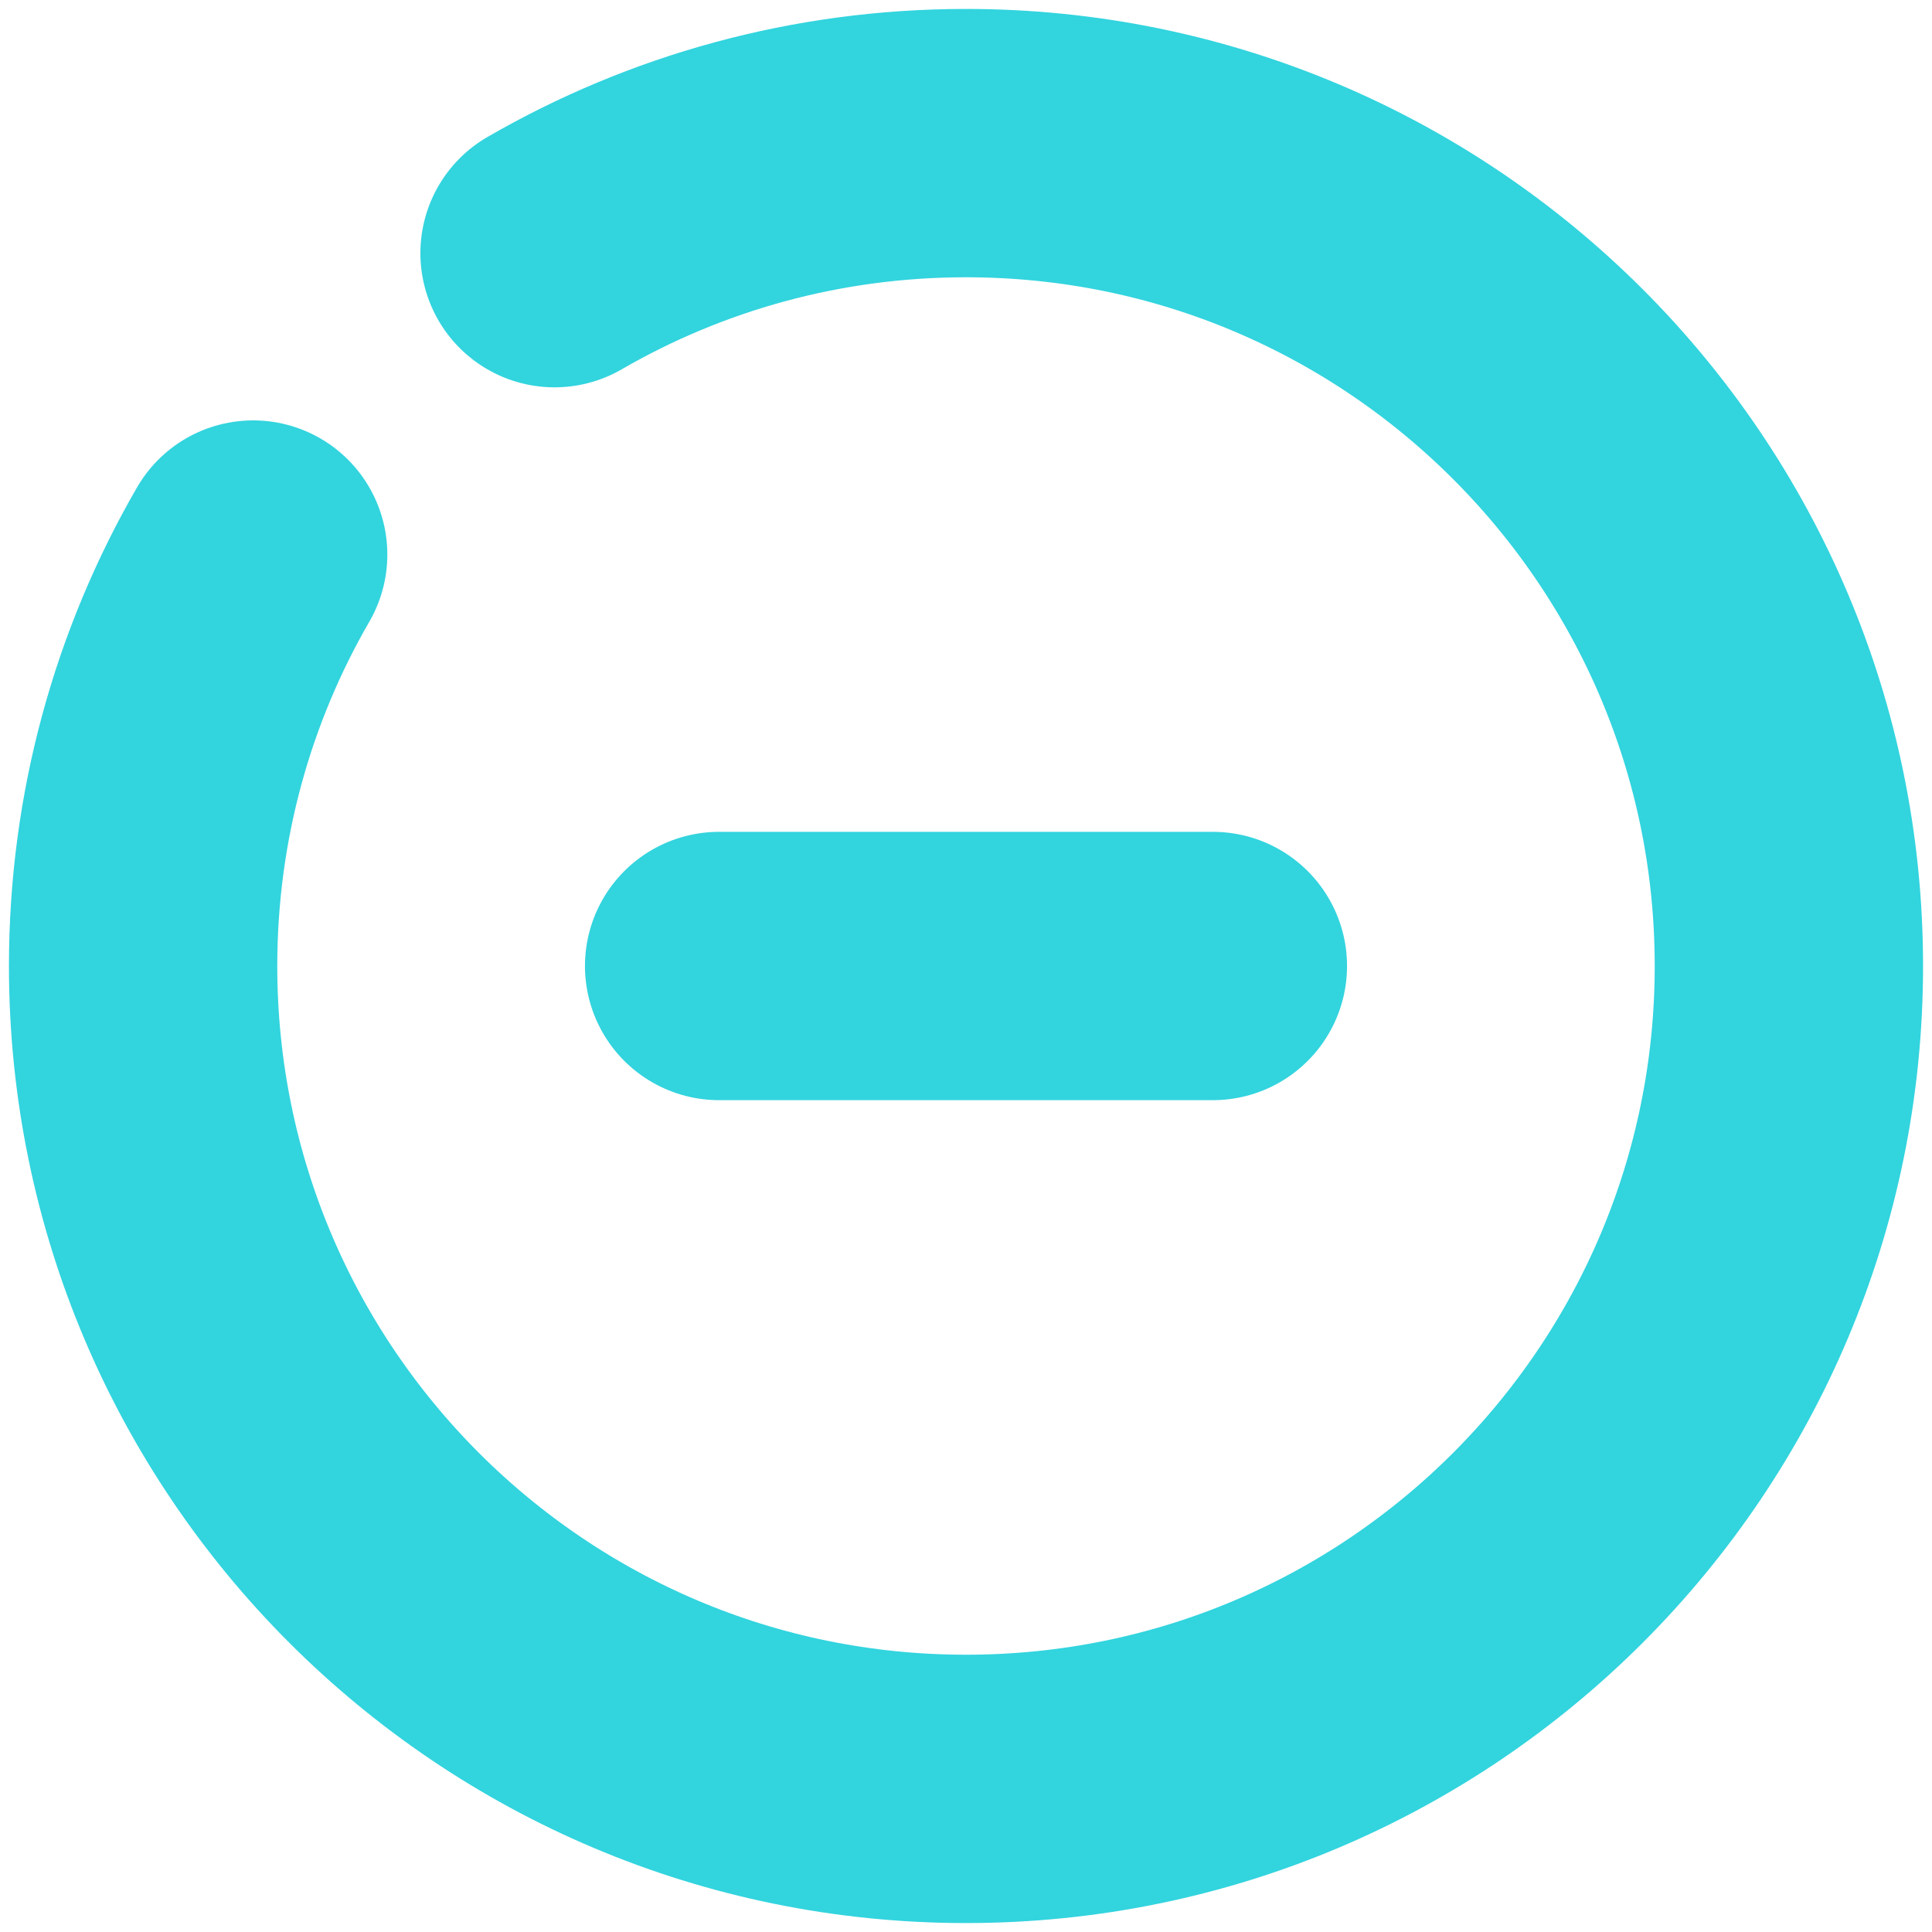 <svg width="27" height="27" viewBox="0 0 27 27" fill="none" xmlns="http://www.w3.org/2000/svg">
<path d="M16.95 13.5H10.05" stroke="#32D4DE" stroke-width="3.75" stroke-linecap="round"/>
<path d="M7.75 3.538C9.441 2.56 11.405 2 13.5 2C19.851 2 25 7.149 25 13.5C25 19.851 19.851 25 13.5 25C7.149 25 2 19.851 2 13.5C2 11.405 2.56 9.441 3.538 7.75" stroke="#32D4DE" stroke-width="3.75" stroke-linecap="round"/>
</svg>
